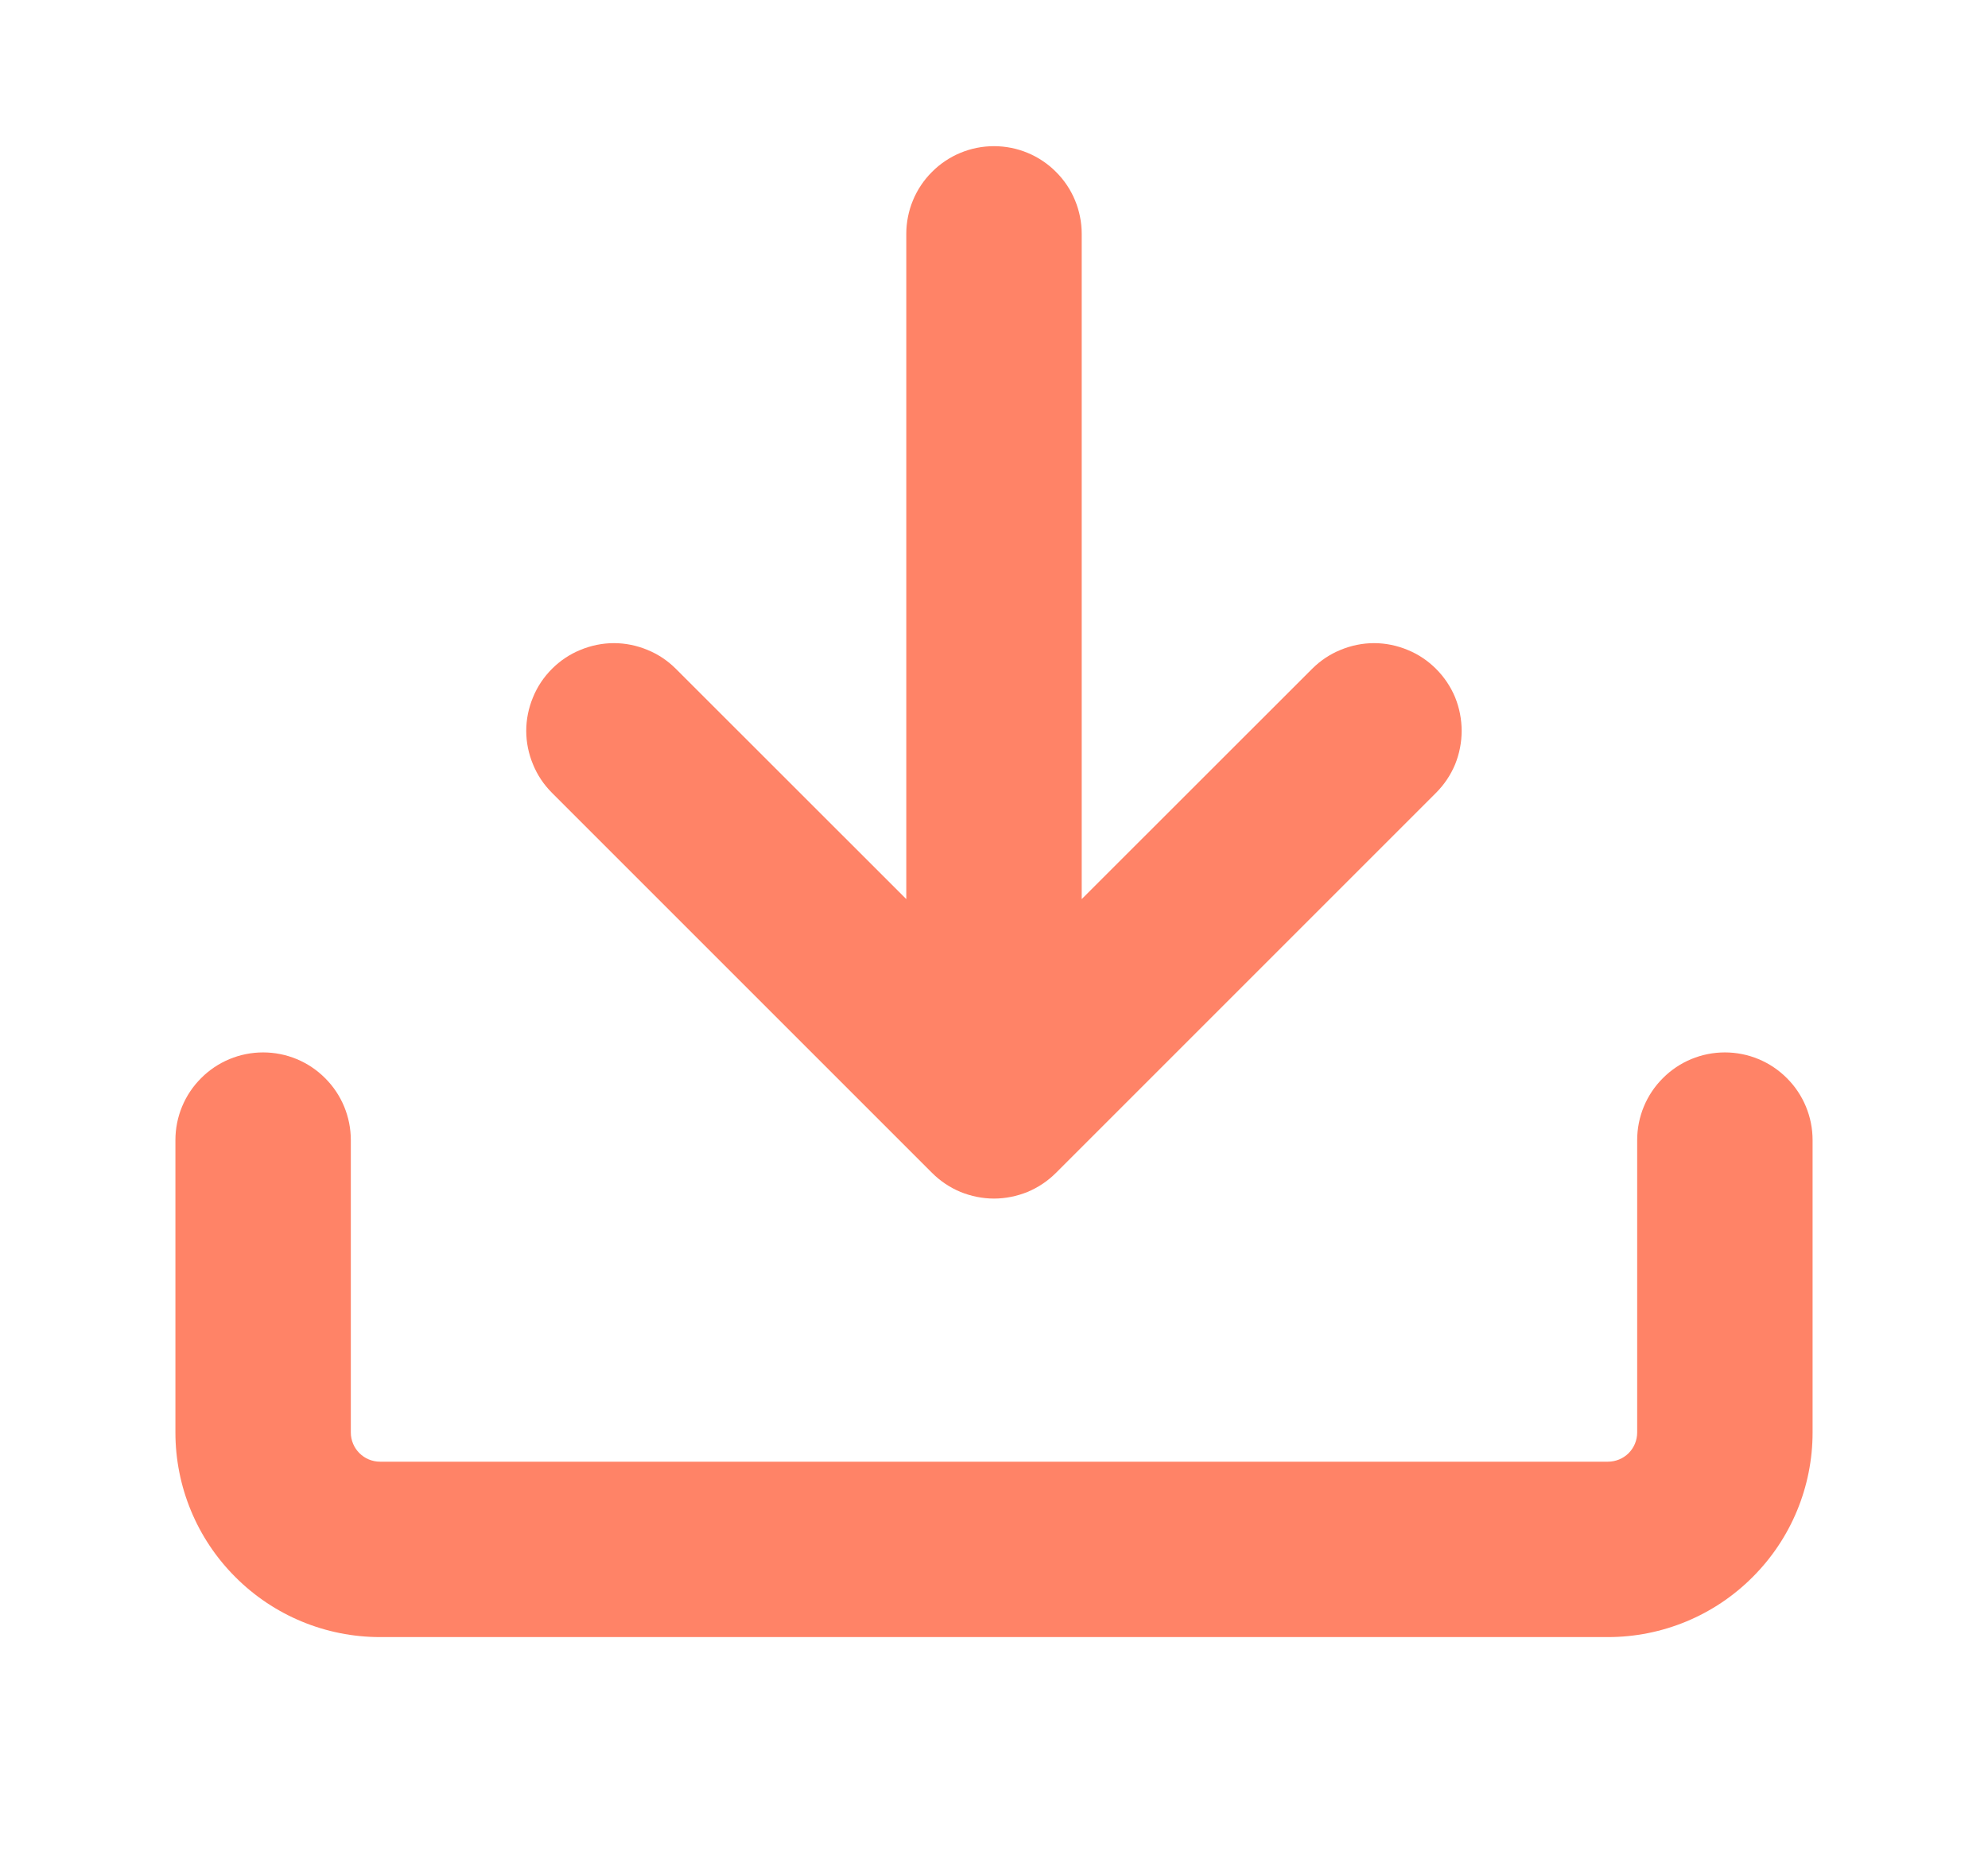 <svg width="17" height="16" viewBox="0 0 17 16" fill="none" xmlns="http://www.w3.org/2000/svg">
<path d="M3.25 14C2.786 14 2.341 13.816 2.013 13.487C1.684 13.159 1.5 12.714 1.5 12.25V9.75C1.5 9.551 1.579 9.36 1.72 9.22C1.86 9.079 2.051 9 2.25 9C2.449 9 2.64 9.079 2.78 9.22C2.921 9.36 3 9.551 3 9.75V12.25C3 12.388 3.112 12.5 3.25 12.5H13.75C13.816 12.5 13.88 12.474 13.927 12.427C13.974 12.38 14 12.316 14 12.25V9.75C14 9.551 14.079 9.36 14.22 9.22C14.36 9.079 14.551 9 14.75 9C14.949 9 15.14 9.079 15.28 9.22C15.421 9.36 15.5 9.551 15.5 9.75V12.25C15.5 12.714 15.316 13.159 14.987 13.487C14.659 13.816 14.214 14 13.75 14H3.25Z" fill="#FF8367"/>
<path d="M7.75 7.689V2C7.75 1.801 7.829 1.61 7.97 1.47C8.11 1.329 8.301 1.25 8.5 1.25C8.699 1.25 8.89 1.329 9.03 1.47C9.171 1.61 9.25 1.801 9.25 2V7.689L11.22 5.72C11.29 5.65 11.372 5.595 11.463 5.558C11.554 5.52 11.652 5.5 11.75 5.5C11.848 5.5 11.946 5.52 12.037 5.558C12.128 5.595 12.21 5.65 12.28 5.72C12.35 5.79 12.405 5.872 12.443 5.963C12.48 6.054 12.499 6.152 12.499 6.25C12.499 6.348 12.48 6.446 12.443 6.537C12.405 6.628 12.35 6.71 12.28 6.78L9.03 10.03C8.96 10.1 8.878 10.155 8.787 10.193C8.696 10.23 8.598 10.25 8.5 10.25C8.402 10.25 8.304 10.23 8.213 10.193C8.122 10.155 8.04 10.1 7.97 10.03L4.72 6.78C4.65 6.71 4.595 6.628 4.558 6.537C4.52 6.446 4.5 6.348 4.5 6.25C4.5 6.152 4.52 6.054 4.558 5.963C4.595 5.872 4.65 5.79 4.72 5.72C4.79 5.65 4.872 5.595 4.963 5.558C5.054 5.52 5.152 5.5 5.25 5.5C5.348 5.5 5.446 5.52 5.537 5.558C5.628 5.595 5.71 5.65 5.78 5.72L7.75 7.689Z" fill="#FF8367"/>
</svg>

